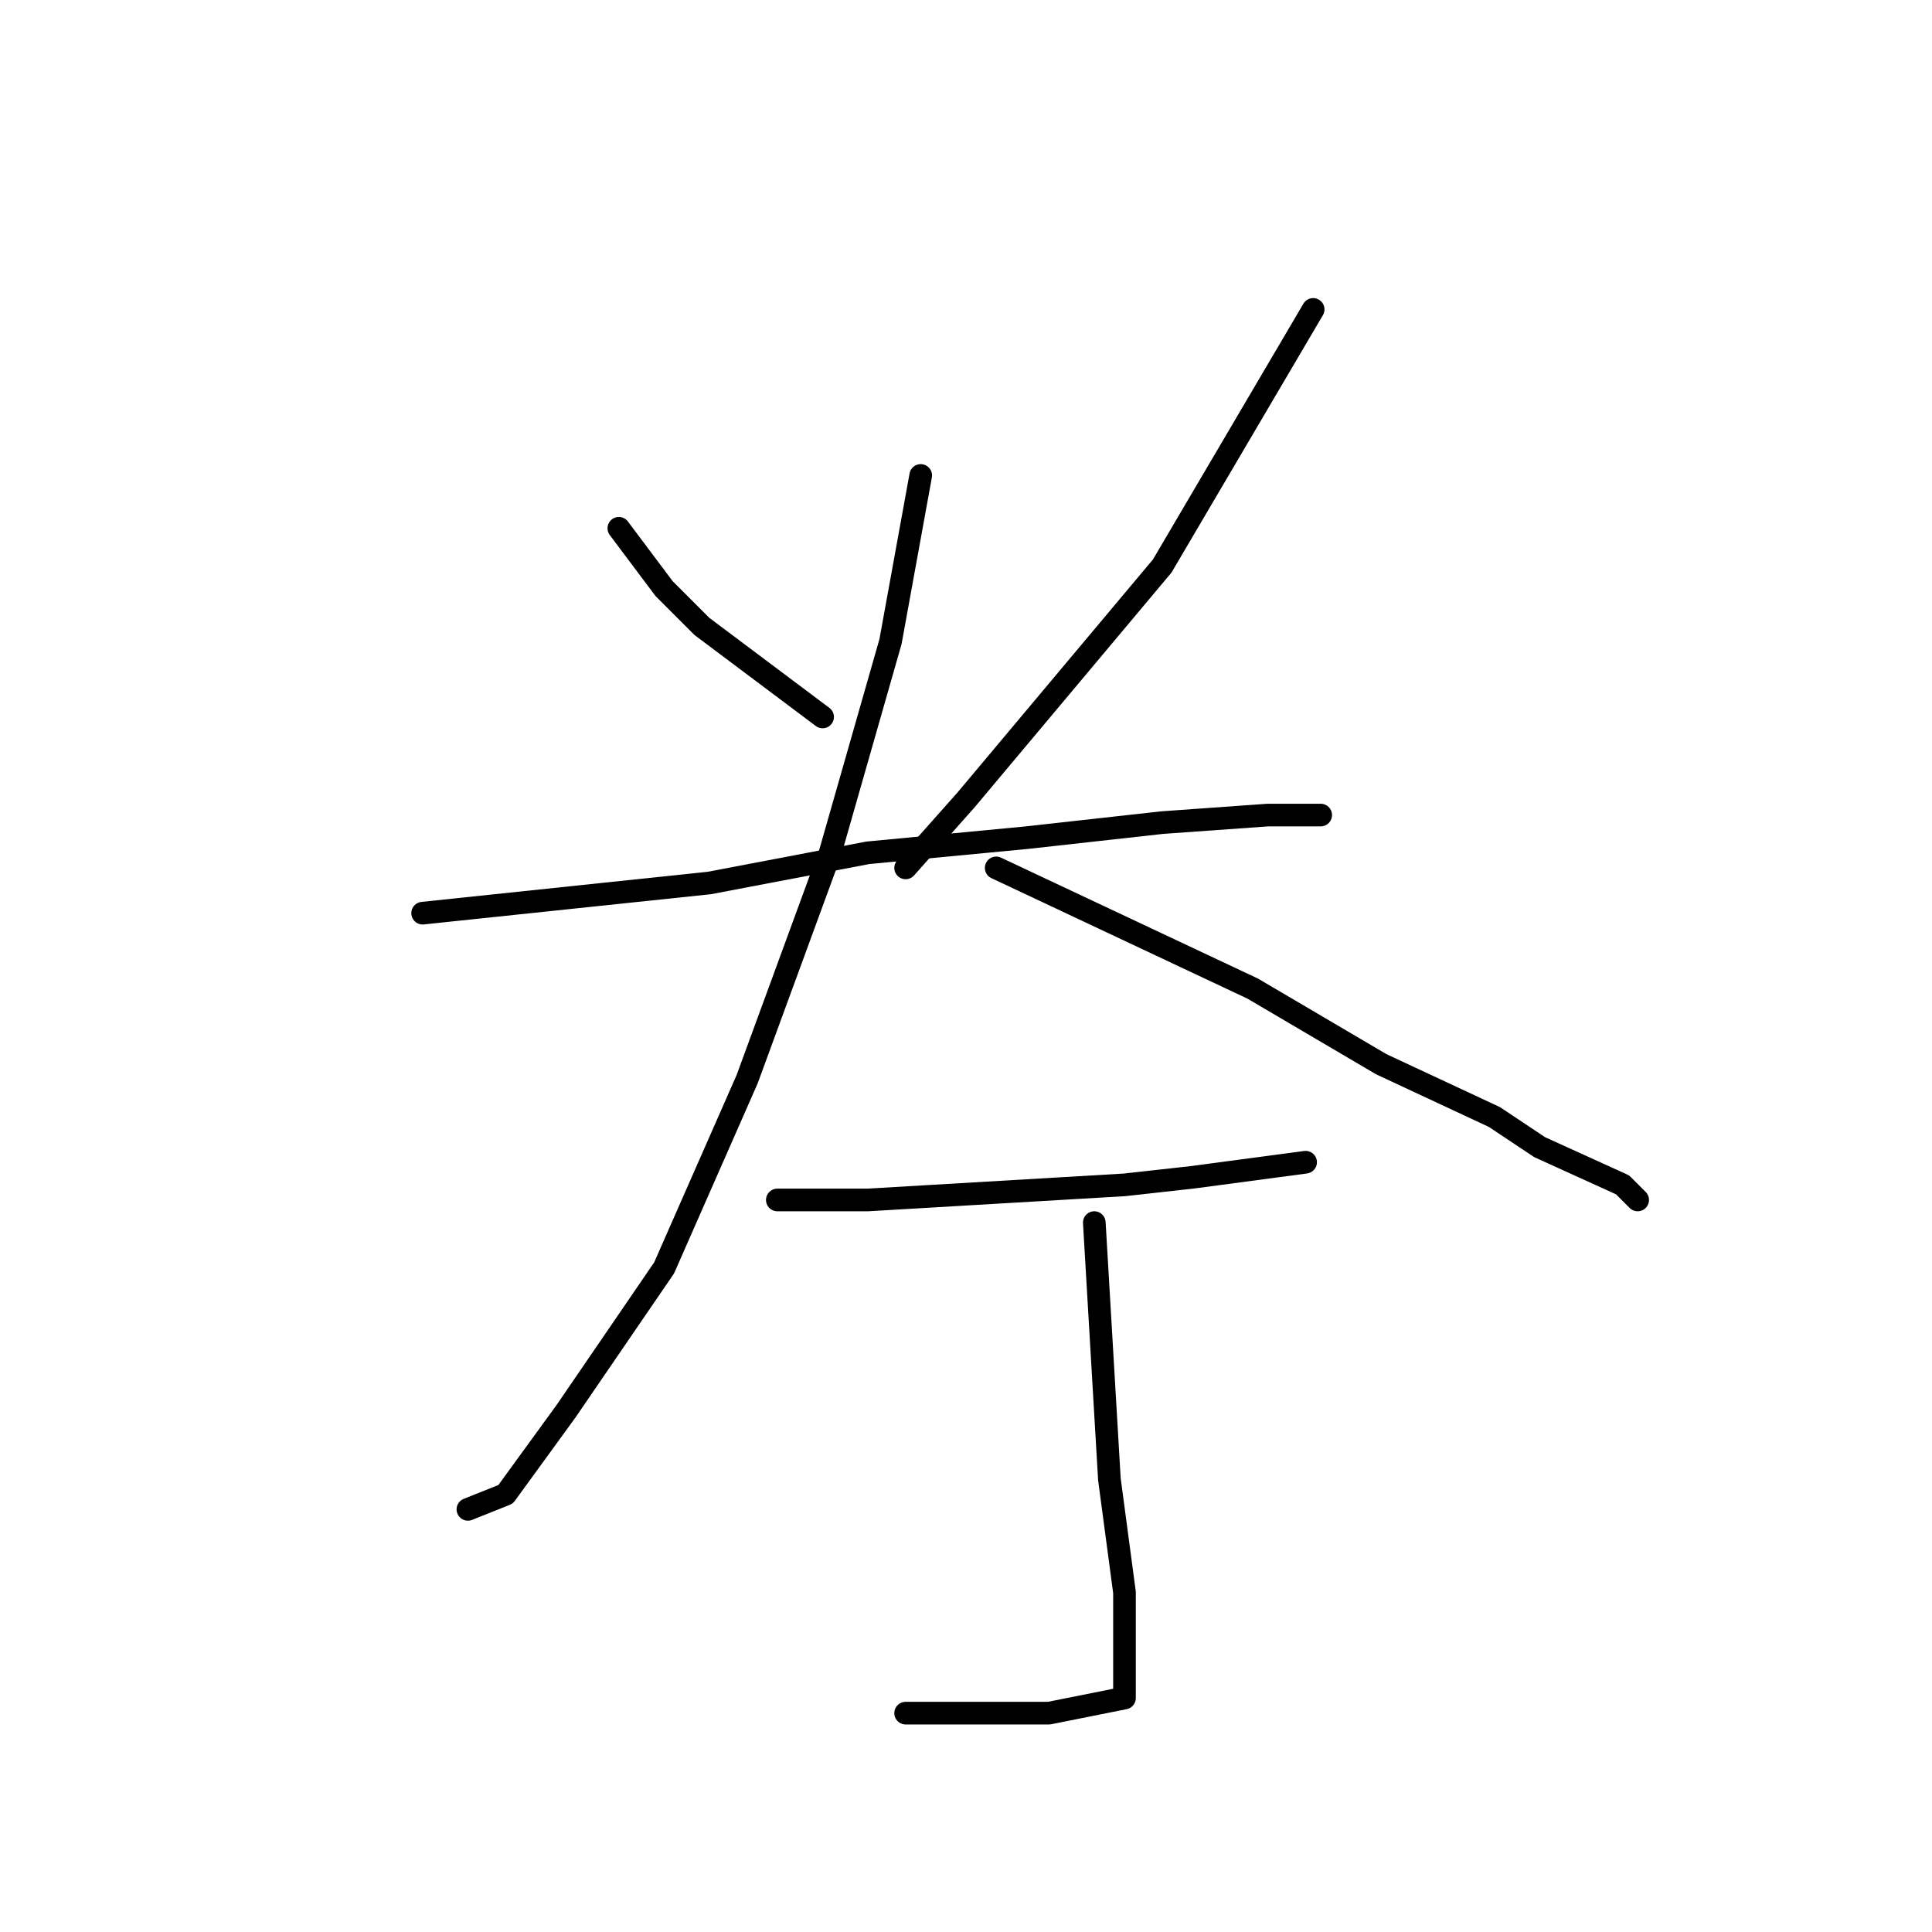 <?xml version="1.0" standalone="no"?>
    <svg width="256" height="256" xmlns="http://www.w3.org/2000/svg" version="1.1">
    <polyline stroke="black" stroke-width="3" stroke-linecap="round" fill="transparent" stroke-linejoin="round" points="82 70 85 74 88 78 93 83 105 92 109 95 109 95 " />
        <polyline stroke="black" stroke-width="3" stroke-linecap="round" fill="transparent" stroke-linejoin="round" points="174 41 164 58 154 75 128 106 120 115 120 115 " />
        <polyline stroke="black" stroke-width="3" stroke-linecap="round" fill="transparent" stroke-linejoin="round" points="56 121 75 119 94 117 115 113 136 111 154 109 168 108 175 108 175 108 " />
        <polyline stroke="black" stroke-width="3" stroke-linecap="round" fill="transparent" stroke-linejoin="round" points="122 63 120 74 118 85 110 113 99 143 88 168 75 187 67 198 62 200 62 200 " />
        <polyline stroke="black" stroke-width="3" stroke-linecap="round" fill="transparent" stroke-linejoin="round" points="132 115 149 123 166 131 183 141 198 148 204 152 215 157 217 159 217 159 " />
        <polyline stroke="black" stroke-width="3" stroke-linecap="round" fill="transparent" stroke-linejoin="round" points="103 159 109 159 115 159 132 158 149 157 158 156 173 154 173 154 " />
        <polyline stroke="black" stroke-width="3" stroke-linecap="round" fill="transparent" stroke-linejoin="round" points="145 162 146 179 147 196 149 211 149 219 149 222 149 225 139 227 120 227 120 227 " />
        </svg>